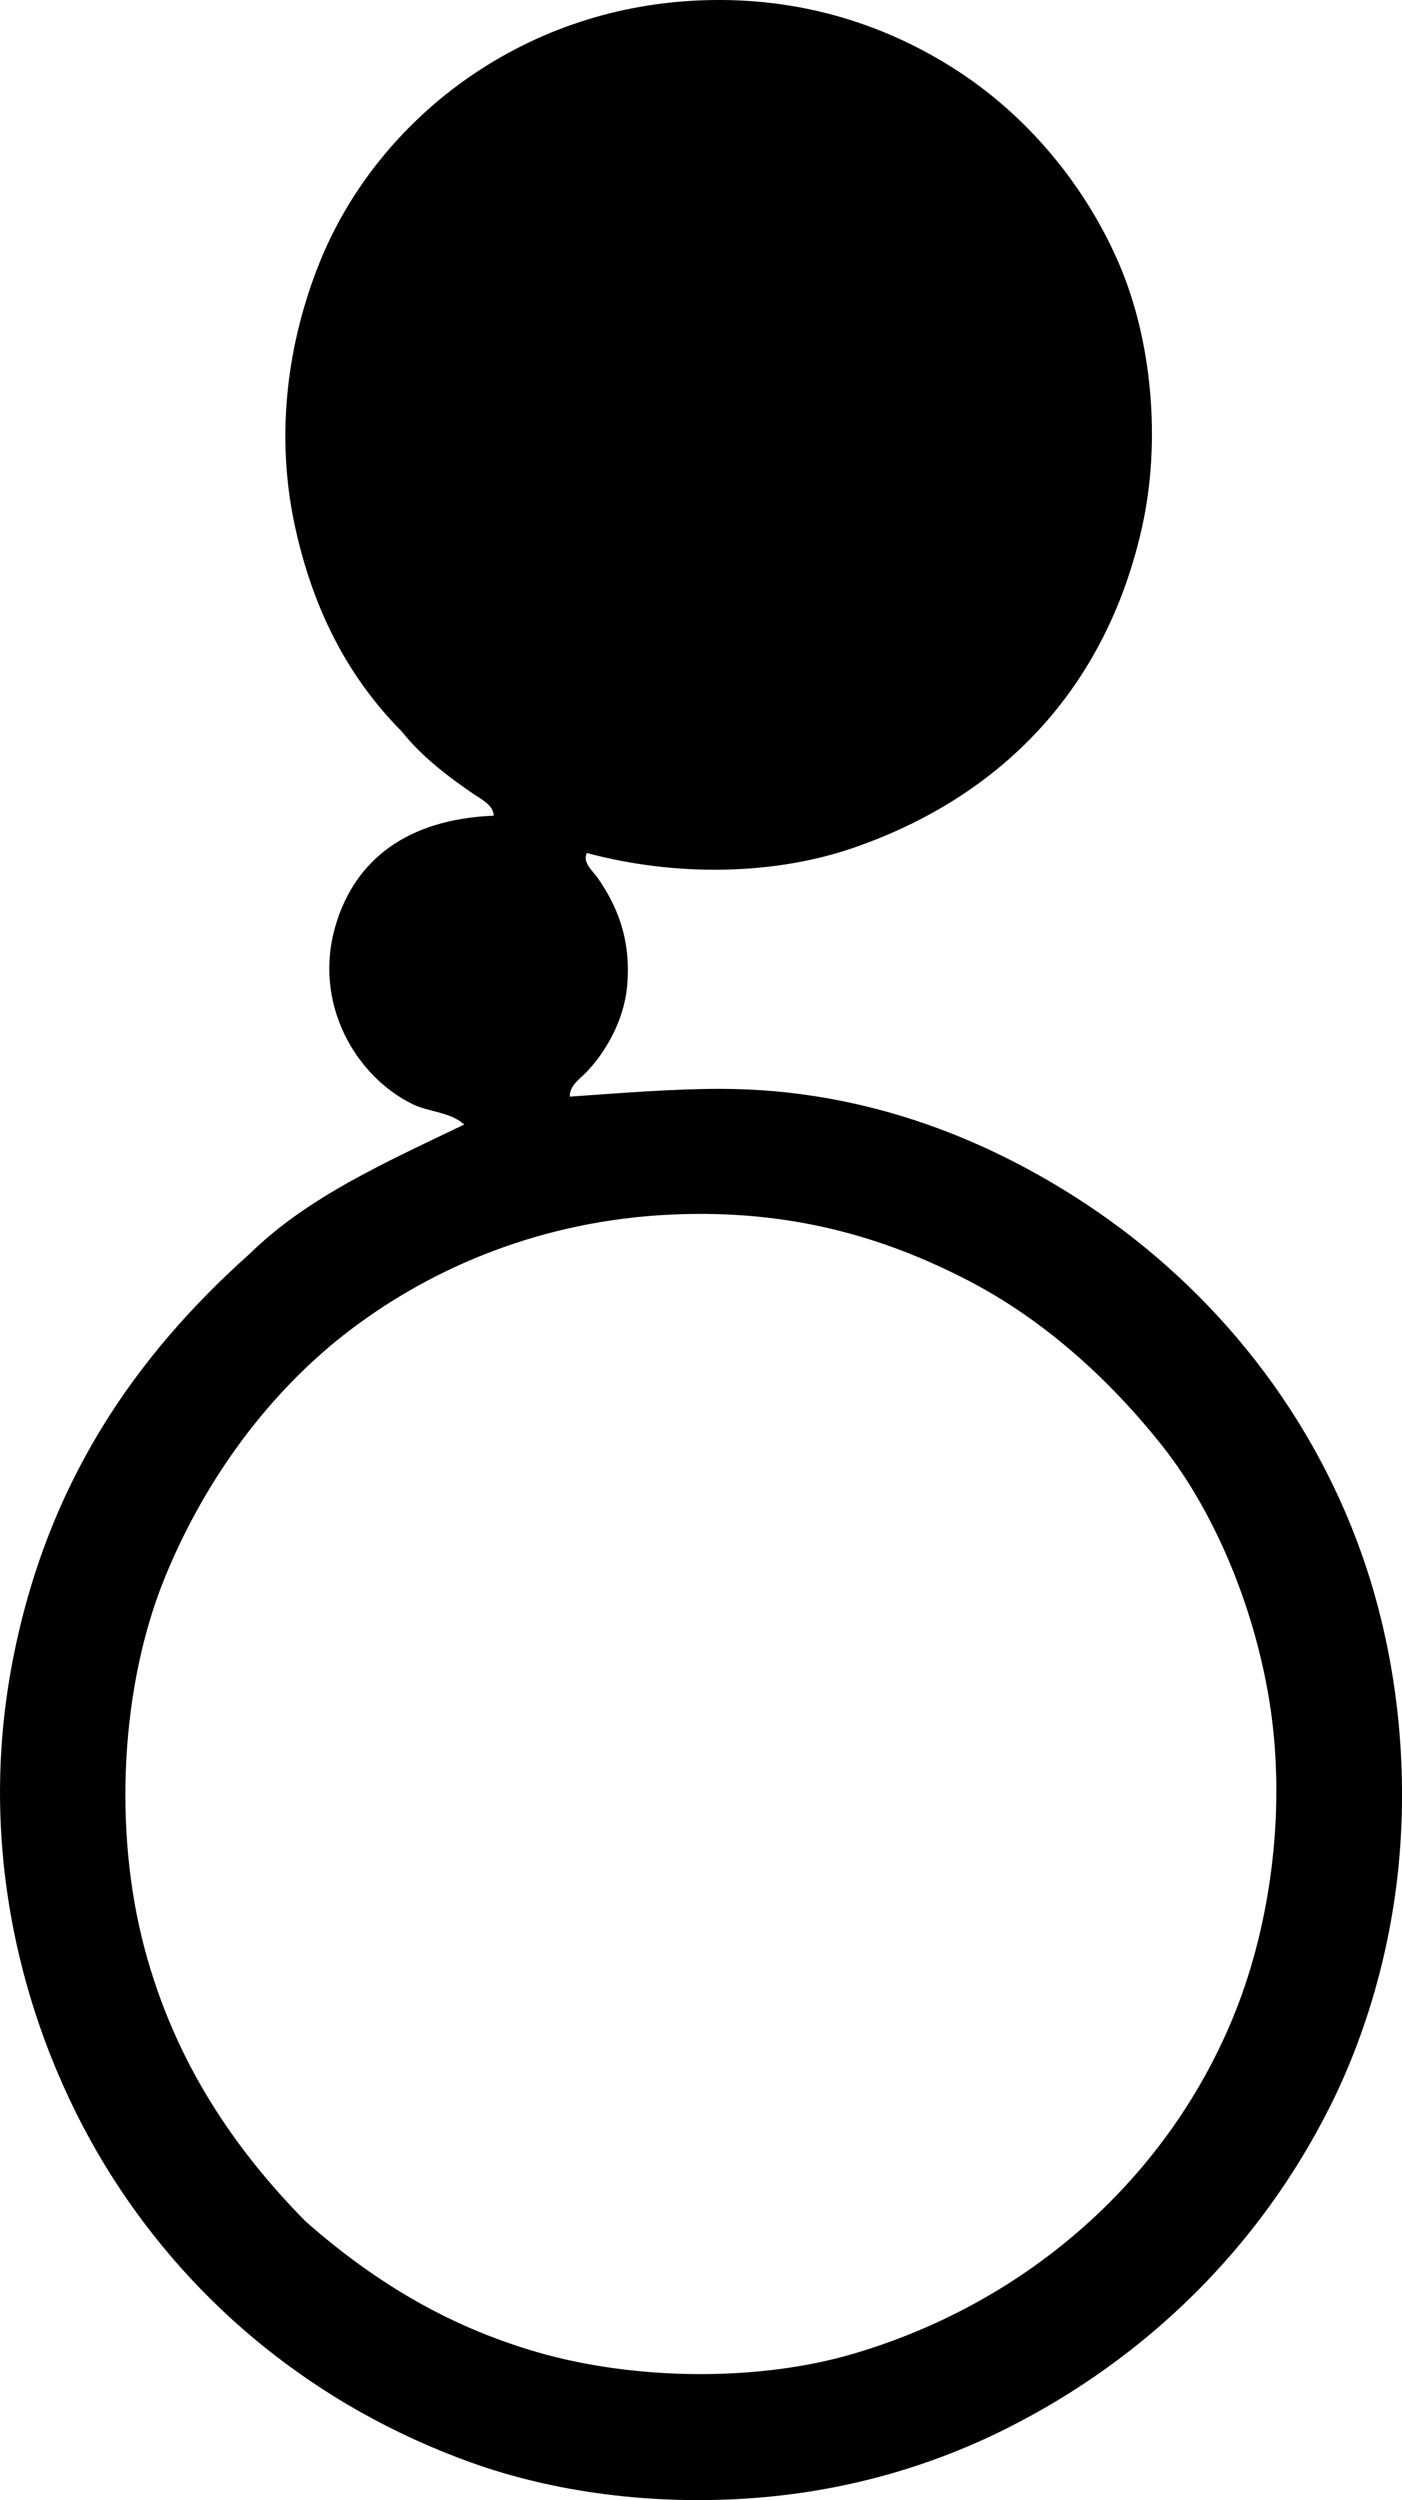 <?xml version="1.0" encoding="iso-8859-1"?>
<!-- Generator: Adobe Illustrator 19.2.0, SVG Export Plug-In . SVG Version: 6.00 Build 0)  -->
<svg version="1.1" xmlns="http://www.w3.org/2000/svg" xmlns:xlink="http://www.w3.org/1999/xlink" x="0px" y="0px"
	 viewBox="0 0 44.213 78.809" style="enable-background:new 0 0 44.213 78.809;" xml:space="preserve">
<g id="graphis_x5F_press">
	<path style="fill-rule:evenodd;clip-rule:evenodd;" d="M18.504,26.888c-0.14,0.305,0.192,0.567,0.342,0.782
		c0.555,0.801,1.075,1.862,0.93,3.425c-0.101,1.075-0.672,2.058-1.271,2.69c-0.208,0.219-0.54,0.422-0.538,0.783
		c1.647-0.114,3.219-0.245,4.745-0.245c4.729,0.001,8.648,1.71,11.594,3.669c3.982,2.648,7.216,6.622,8.806,11.496
		c0.891,2.731,1.278,5.842,1.027,8.952c-0.242,3-1.093,5.768-2.202,7.974c-2.232,4.442-5.791,7.923-10.175,10.127
		c-2.276,1.145-4.948,1.972-7.974,2.201c-3.213,0.244-6.353-0.188-8.952-1.125c-4.892-1.765-8.739-4.975-11.301-9.001
		c-2.519-3.958-4.391-9.817-3.131-16.29c1.094-5.621,3.884-9.603,7.484-12.817c1.82-1.784,4.317-2.891,6.751-4.061
		c-0.427-0.394-1.123-0.397-1.614-0.636c-1.825-0.884-3.157-3.2-2.446-5.626c0.616-2.1,2.278-3.362,4.99-3.474
		c-0.006-0.332-0.391-0.517-0.636-0.684c-0.783-0.532-1.655-1.198-2.251-1.957c-1.684-1.697-2.797-3.812-3.375-6.457
		c-0.645-2.944-0.227-5.871,0.783-8.365c1.743-4.308,6.072-7.861,11.643-8.219c3.54-0.227,6.434,0.846,8.609,2.3
		c2.18,1.455,3.922,3.609,4.941,5.968c1.043,2.414,1.339,5.598,0.733,8.316c-1.14,5.117-4.463,8.525-9.147,10.126
		C24.45,27.567,21.372,27.657,18.504,26.888z M16.937,74.144c3.018,0.876,6.91,0.953,9.98,0.05
		c5.527-1.628,9.961-5.579,12.034-10.763c1.145-2.862,1.618-6.51,1.076-9.833c-0.495-3.032-1.763-5.988-3.375-8.023
		c-1.629-2.054-3.711-3.973-6.165-5.234c-2.557-1.314-5.52-2.234-9.343-2.054c-4.05,0.19-7.479,1.653-10.078,3.62
		c-2.558,1.935-4.603,4.721-5.87,7.827c-1.378,3.377-1.639,7.923-0.636,11.691c0.95,3.568,2.833,6.326,5.088,8.609
		C11.712,71.842,14.008,73.293,16.937,74.144z"/>
</g>
<g id="Layer_1">
</g>
</svg>
